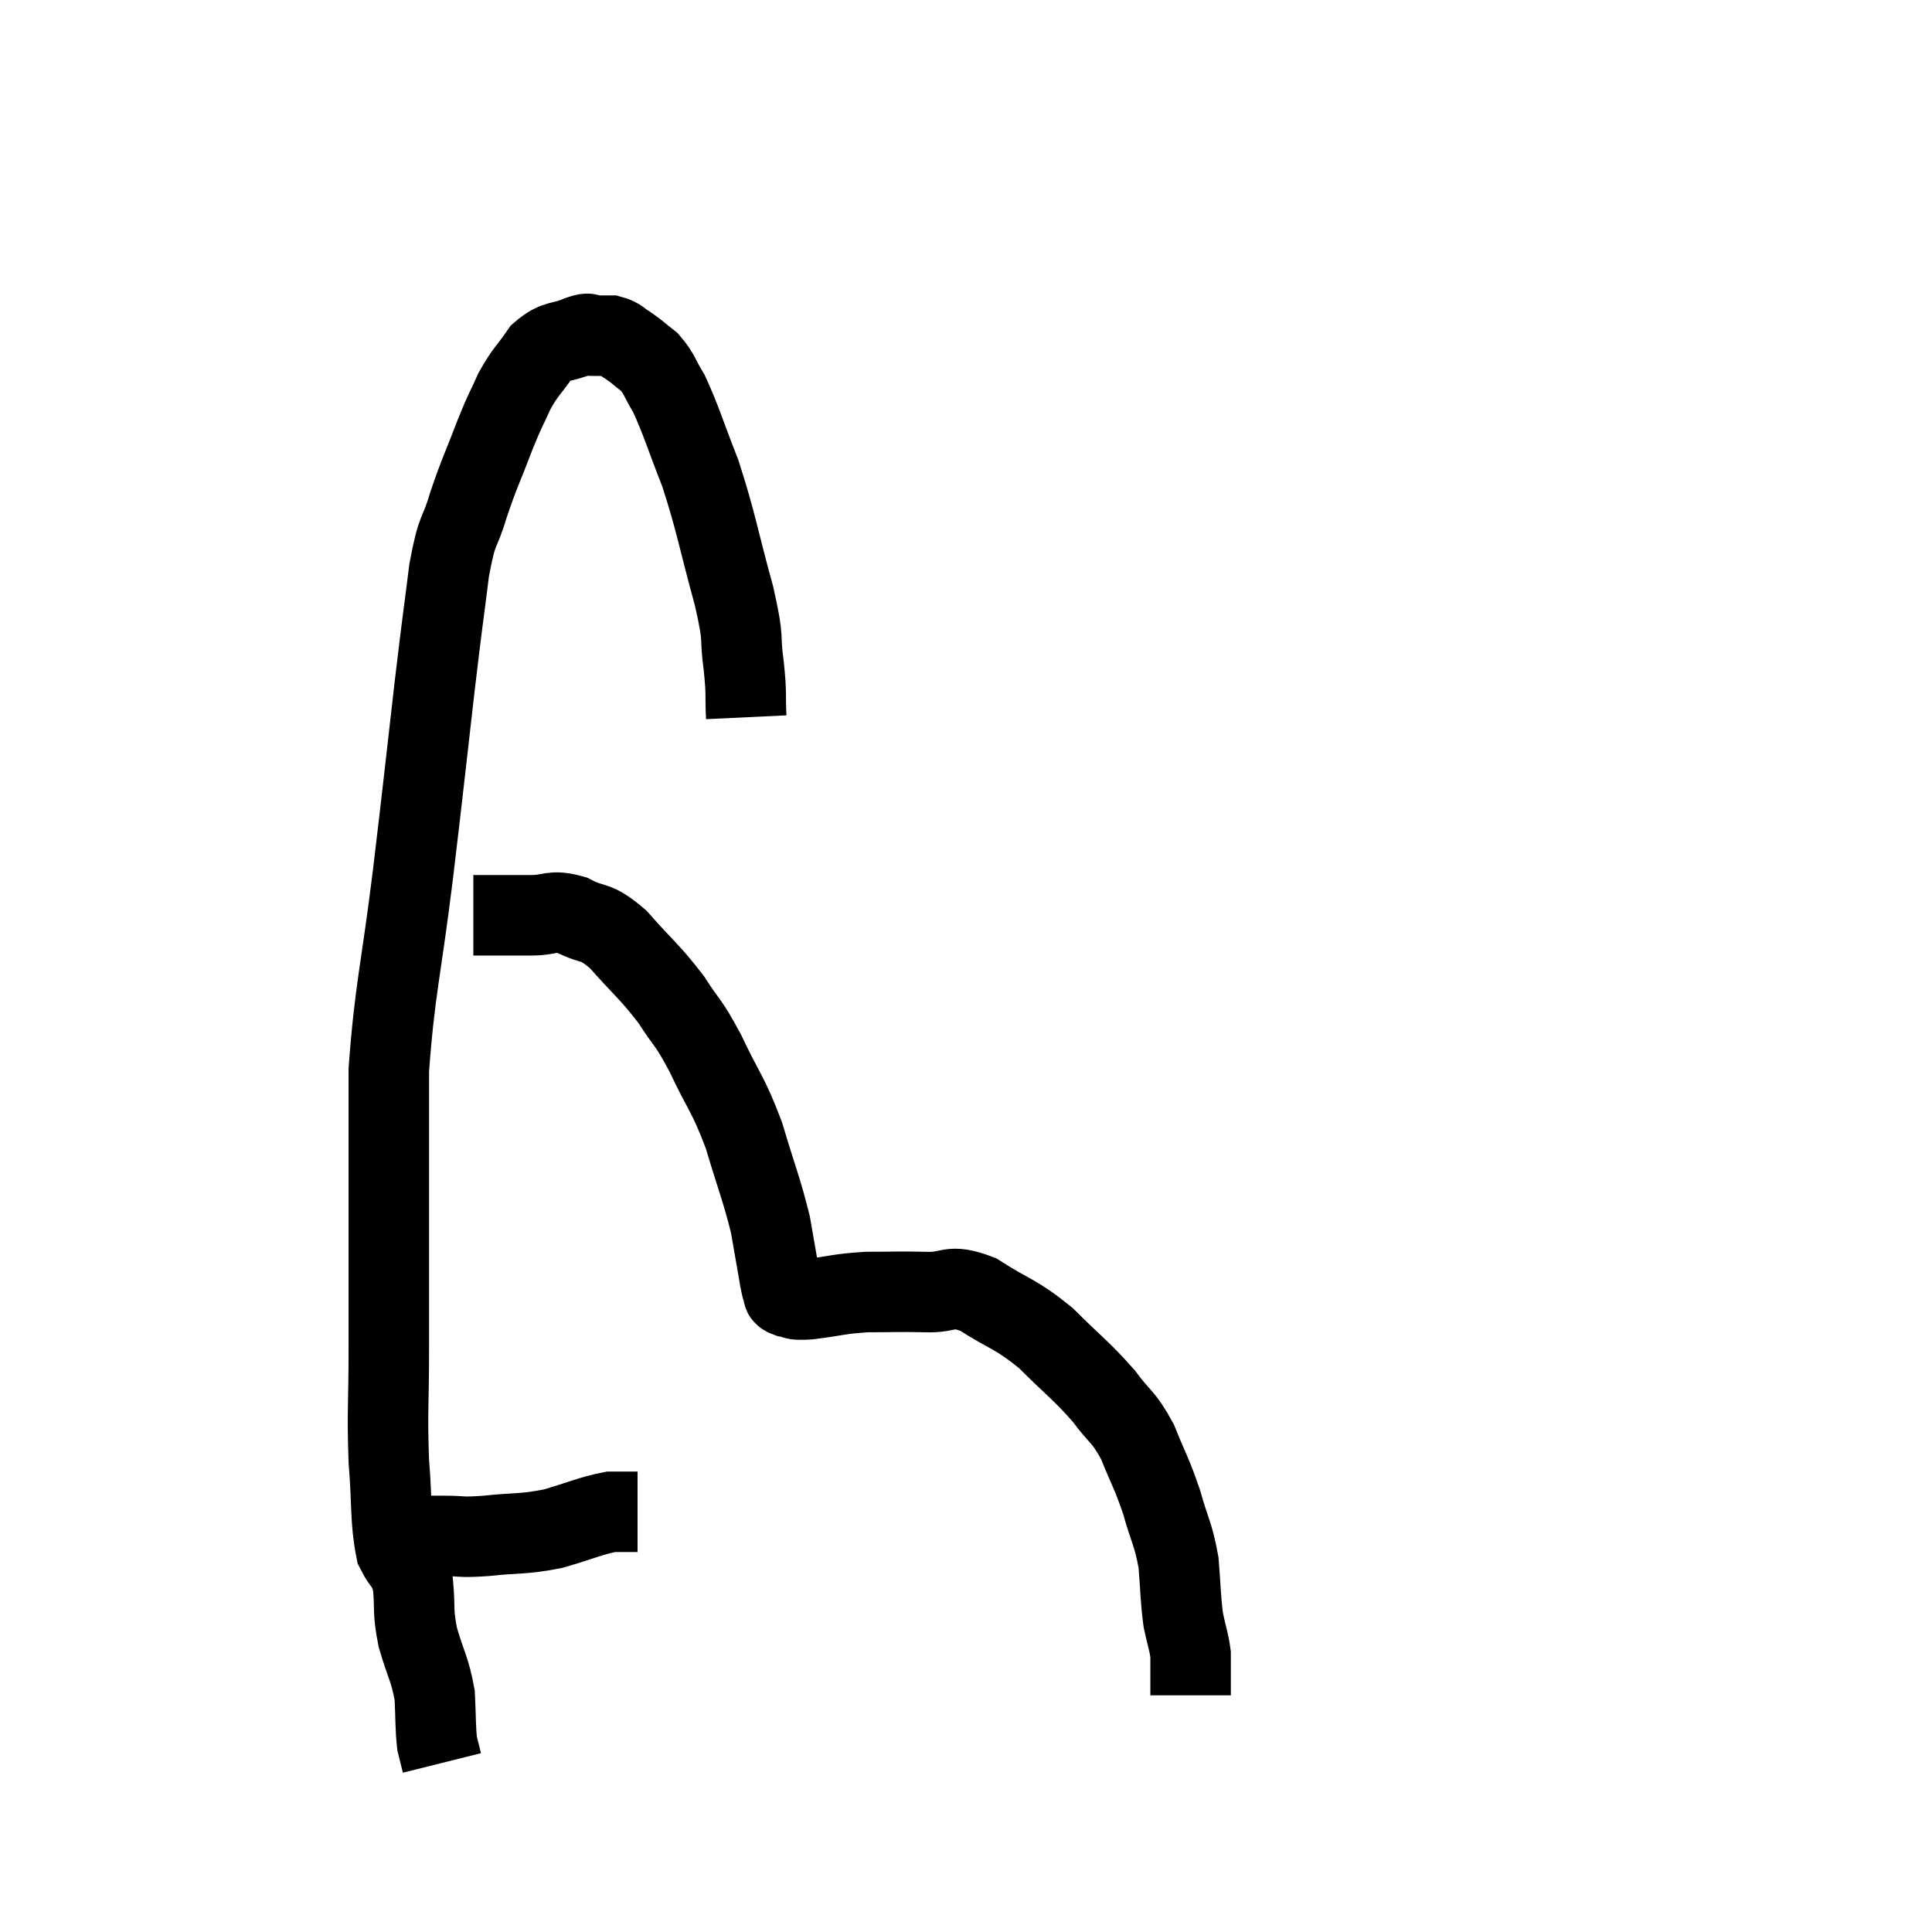 <svg width="48" height="48" viewBox="0 0 48 48" xmlns="http://www.w3.org/2000/svg"><path d="M 18.54 17.82 C 18.51 17.19, 18.555 17.31, 18.48 16.56 C 18.36 15.69, 18.51 16.02, 18.24 14.82 C 17.82 13.29, 17.805 13.02, 17.4 11.76 C 17.01 10.77, 16.935 10.47, 16.62 9.78 C 16.38 9.39, 16.395 9.3, 16.14 9 C 15.87 8.79, 15.84 8.745, 15.6 8.58 C 15.39 8.46, 15.405 8.4, 15.18 8.34 C 14.94 8.34, 14.895 8.34, 14.7 8.34 C 14.55 8.34, 14.715 8.235, 14.4 8.34 C 13.92 8.55, 13.845 8.415, 13.44 8.76 C 13.11 9.24, 13.065 9.21, 12.78 9.72 C 12.54 10.26, 12.585 10.095, 12.3 10.8 C 11.97 11.67, 11.925 11.7, 11.64 12.54 C 11.4 13.35, 11.37 13.035, 11.16 14.16 C 10.98 15.6, 11.025 15.15, 10.8 17.04 C 10.53 19.38, 10.545 19.335, 10.26 21.72 C 9.96 24.15, 9.81 24.555, 9.66 26.58 C 9.66 28.2, 9.66 28.08, 9.66 29.82 C 9.66 31.68, 9.66 31.92, 9.66 33.54 C 9.66 34.92, 9.615 35.055, 9.66 36.3 C 9.75 37.41, 9.69 37.755, 9.84 38.52 C 10.05 38.94, 10.125 38.82, 10.26 39.36 C 10.32 40.02, 10.245 39.99, 10.38 40.68 C 10.59 41.4, 10.68 41.46, 10.8 42.12 C 10.83 42.72, 10.815 42.9, 10.86 43.32 C 10.92 43.56, 10.95 43.68, 10.98 43.8 L 10.98 43.8" fill="none" stroke="black" stroke-width="2"></path><path d="M 9.96 38.16 C 10.5 38.16, 10.515 38.16, 11.04 38.16 C 11.55 38.16, 11.385 38.205, 12.06 38.16 C 12.9 38.07, 12.96 38.13, 13.74 37.98 C 14.46 37.77, 14.655 37.665, 15.18 37.56 C 15.51 37.56, 15.675 37.56, 15.84 37.56 L 15.84 37.56" fill="none" stroke="black" stroke-width="2"></path><path d="M 11.76 22.74 C 12.48 22.74, 12.585 22.74, 13.2 22.74 C 13.71 22.74, 13.68 22.59, 14.22 22.74 C 14.79 23.04, 14.745 22.815, 15.36 23.34 C 16.02 24.09, 16.14 24.135, 16.68 24.84 C 17.1 25.5, 17.07 25.32, 17.52 26.16 C 18 27.18, 18.075 27.135, 18.48 28.2 C 18.81 29.31, 18.915 29.52, 19.14 30.42 C 19.26 31.11, 19.32 31.455, 19.38 31.8 C 19.38 31.8, 19.365 31.74, 19.38 31.8 C 19.41 31.92, 19.395 31.935, 19.44 32.04 C 19.5 32.13, 19.395 32.16, 19.56 32.22 C 19.83 32.25, 19.605 32.31, 20.1 32.28 C 20.82 32.19, 20.82 32.145, 21.54 32.1 C 22.26 32.1, 22.29 32.085, 22.98 32.1 C 23.64 32.13, 23.55 31.875, 24.3 32.16 C 25.14 32.7, 25.2 32.61, 25.98 33.24 C 26.7 33.96, 26.85 34.035, 27.42 34.68 C 27.84 35.25, 27.9 35.16, 28.26 35.82 C 28.56 36.57, 28.605 36.57, 28.86 37.32 C 29.07 38.07, 29.145 38.085, 29.28 38.82 C 29.34 39.54, 29.325 39.69, 29.4 40.26 C 29.49 40.68, 29.535 40.77, 29.58 41.1 C 29.58 41.34, 29.58 41.325, 29.58 41.58 C 29.58 41.85, 29.58 41.985, 29.58 42.12 C 29.58 42.12, 29.58 42.12, 29.58 42.12 L 29.58 42.12" fill="none" stroke="black" stroke-width="2"></path></svg>